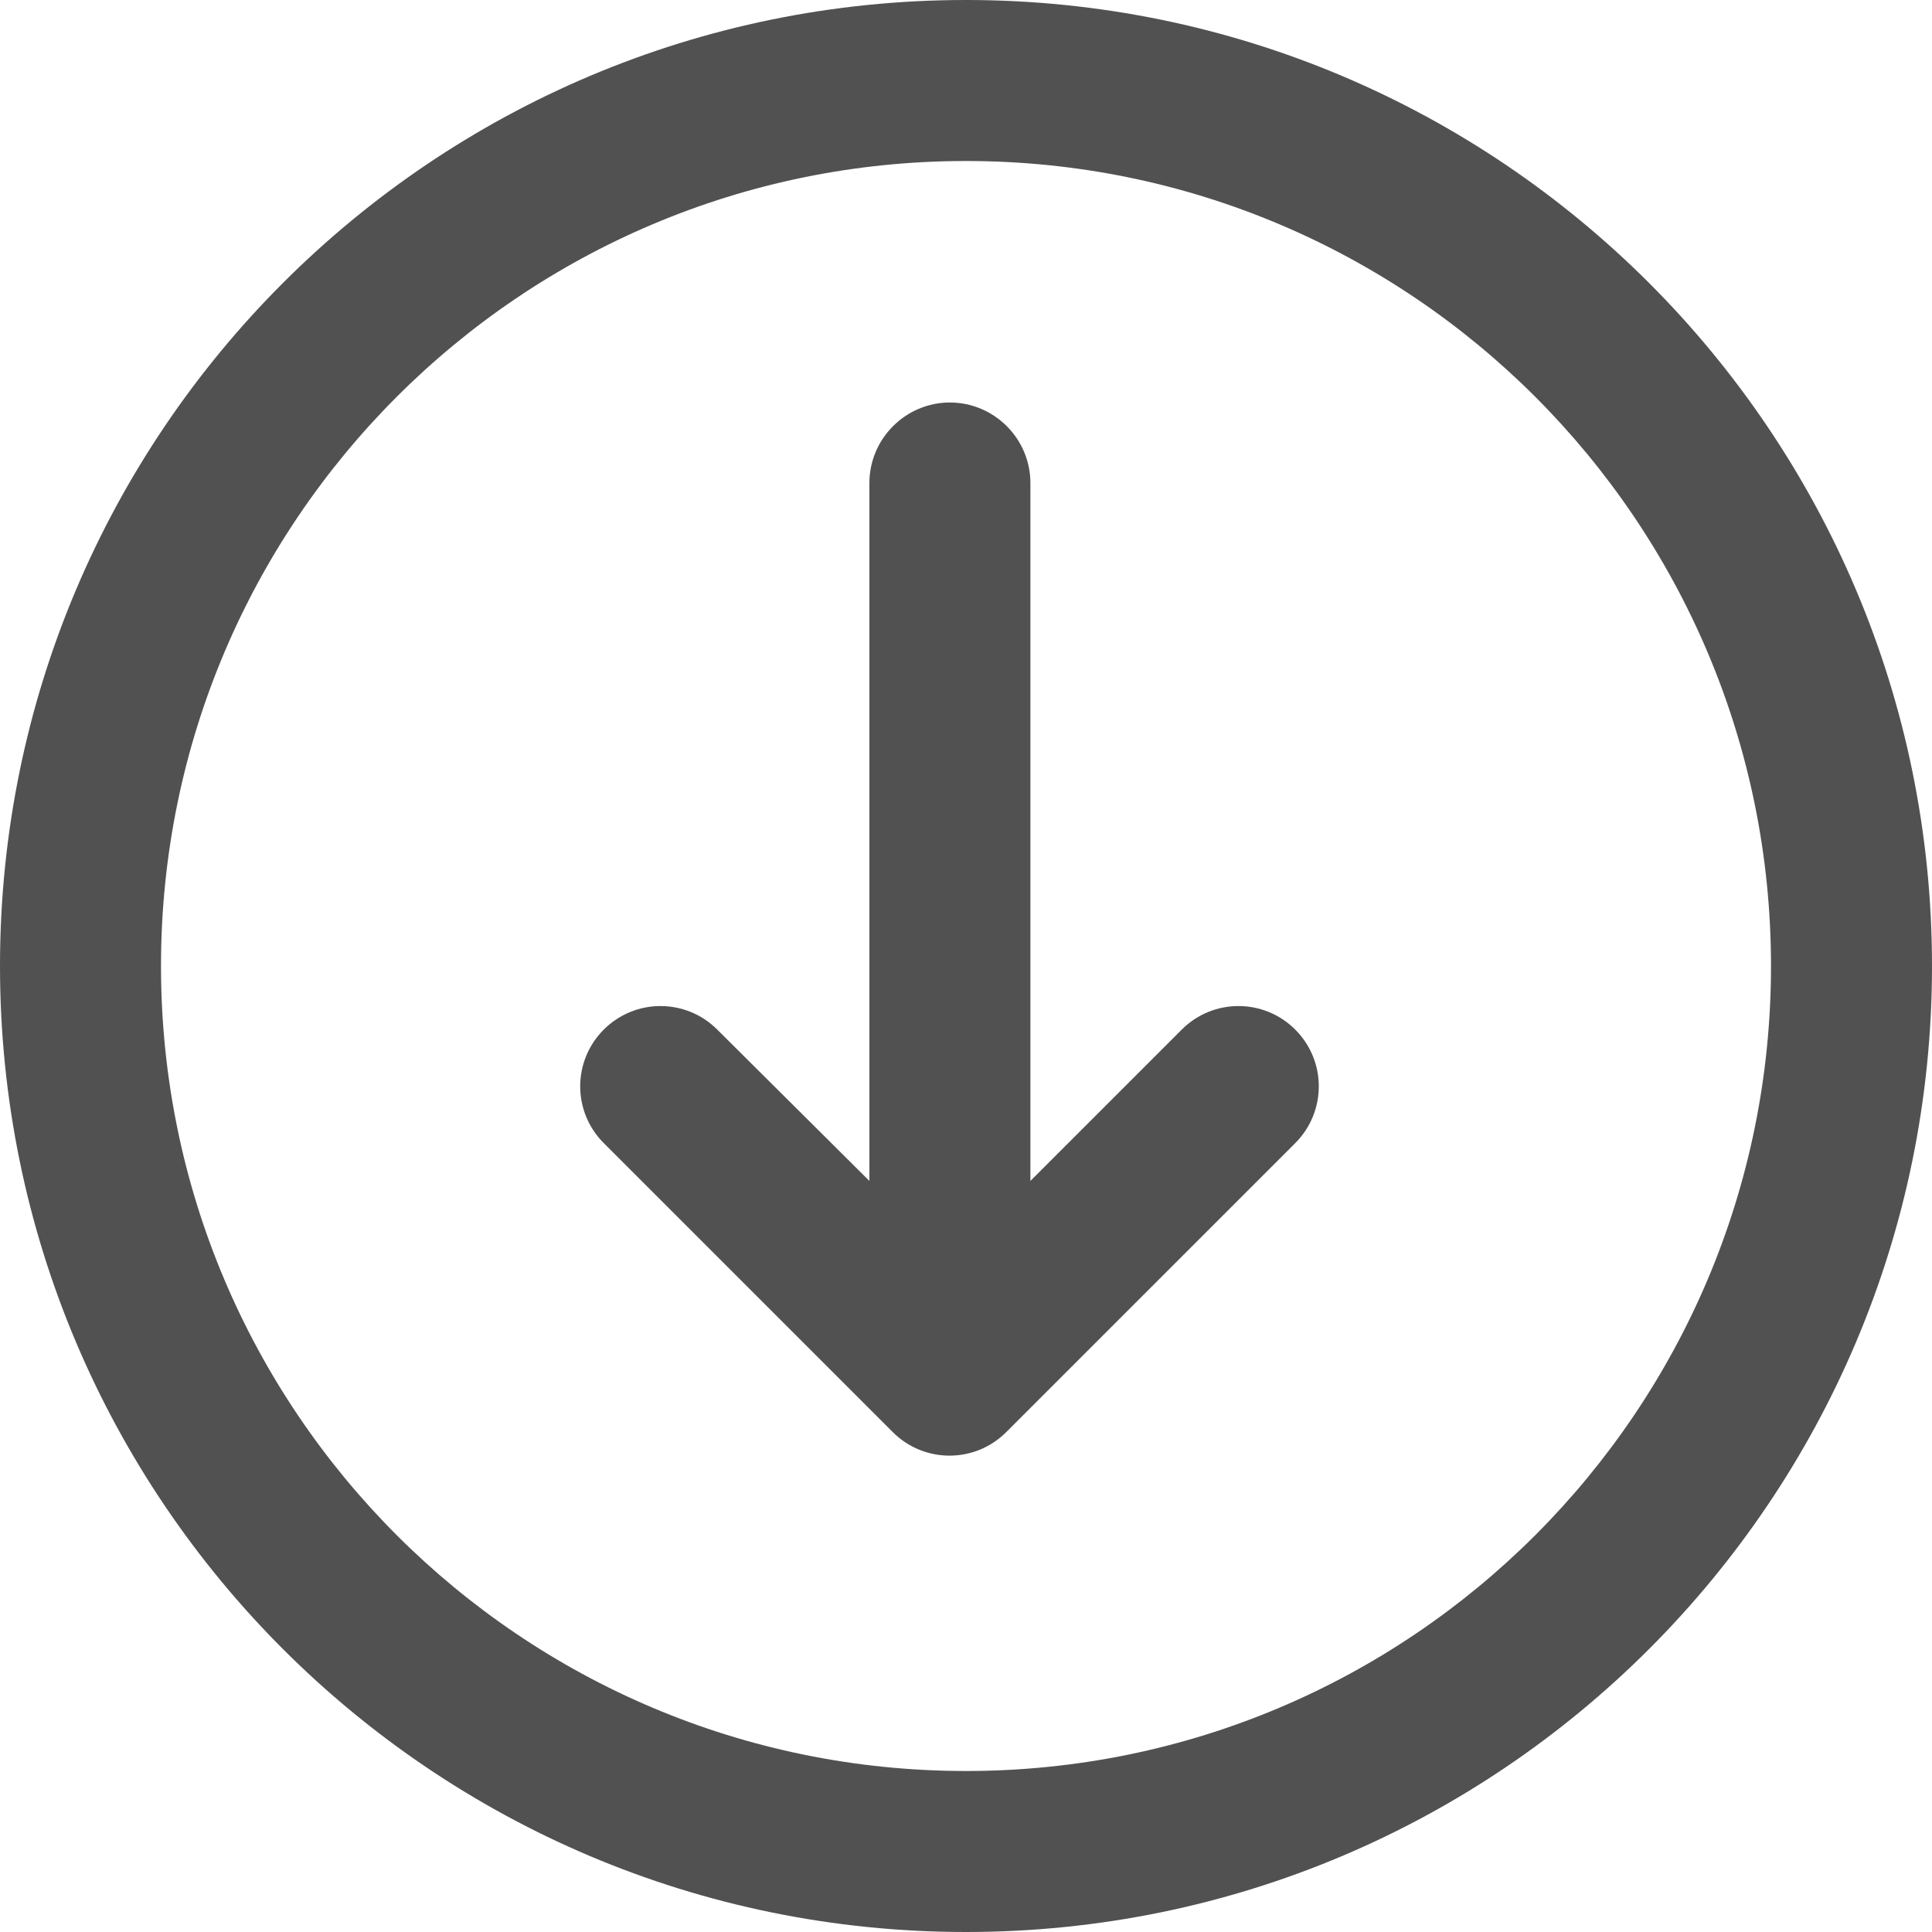 <svg width="24" height="24" viewBox="0 0 24 24" fill="none" xmlns="http://www.w3.org/2000/svg">
<path fill-rule="evenodd" clip-rule="evenodd" d="M12 22C17.523 22 22 17.523 22 12C22 6.477 17.523 2 12 2C6.477 2 2 6.477 2 12C2 17.523 6.477 22 12 22ZM12 24C18.627 24 24 18.627 24 12C24 5.373 18.627 0 12 0C5.373 0 0 5.373 0 12C0 18.627 5.373 24 12 24Z" fill="#515151"/>
<path d="M14.68 12.79L12.8 14.67V6C12.8 5.45 12.35 5 11.8 5C11.25 5 10.8 5.45 10.8 6V14.67L8.91 12.79C8.52 12.4 7.89 12.4 7.5 12.79C7.11 13.18 7.11 13.81 7.5 14.2L11.09 17.79C11.48 18.18 12.11 18.18 12.5 17.79L16.09 14.2C16.48 13.81 16.48 13.18 16.09 12.79C15.7 12.4 15.07 12.4 14.68 12.79Z" fill="#515151"/>
</svg>
